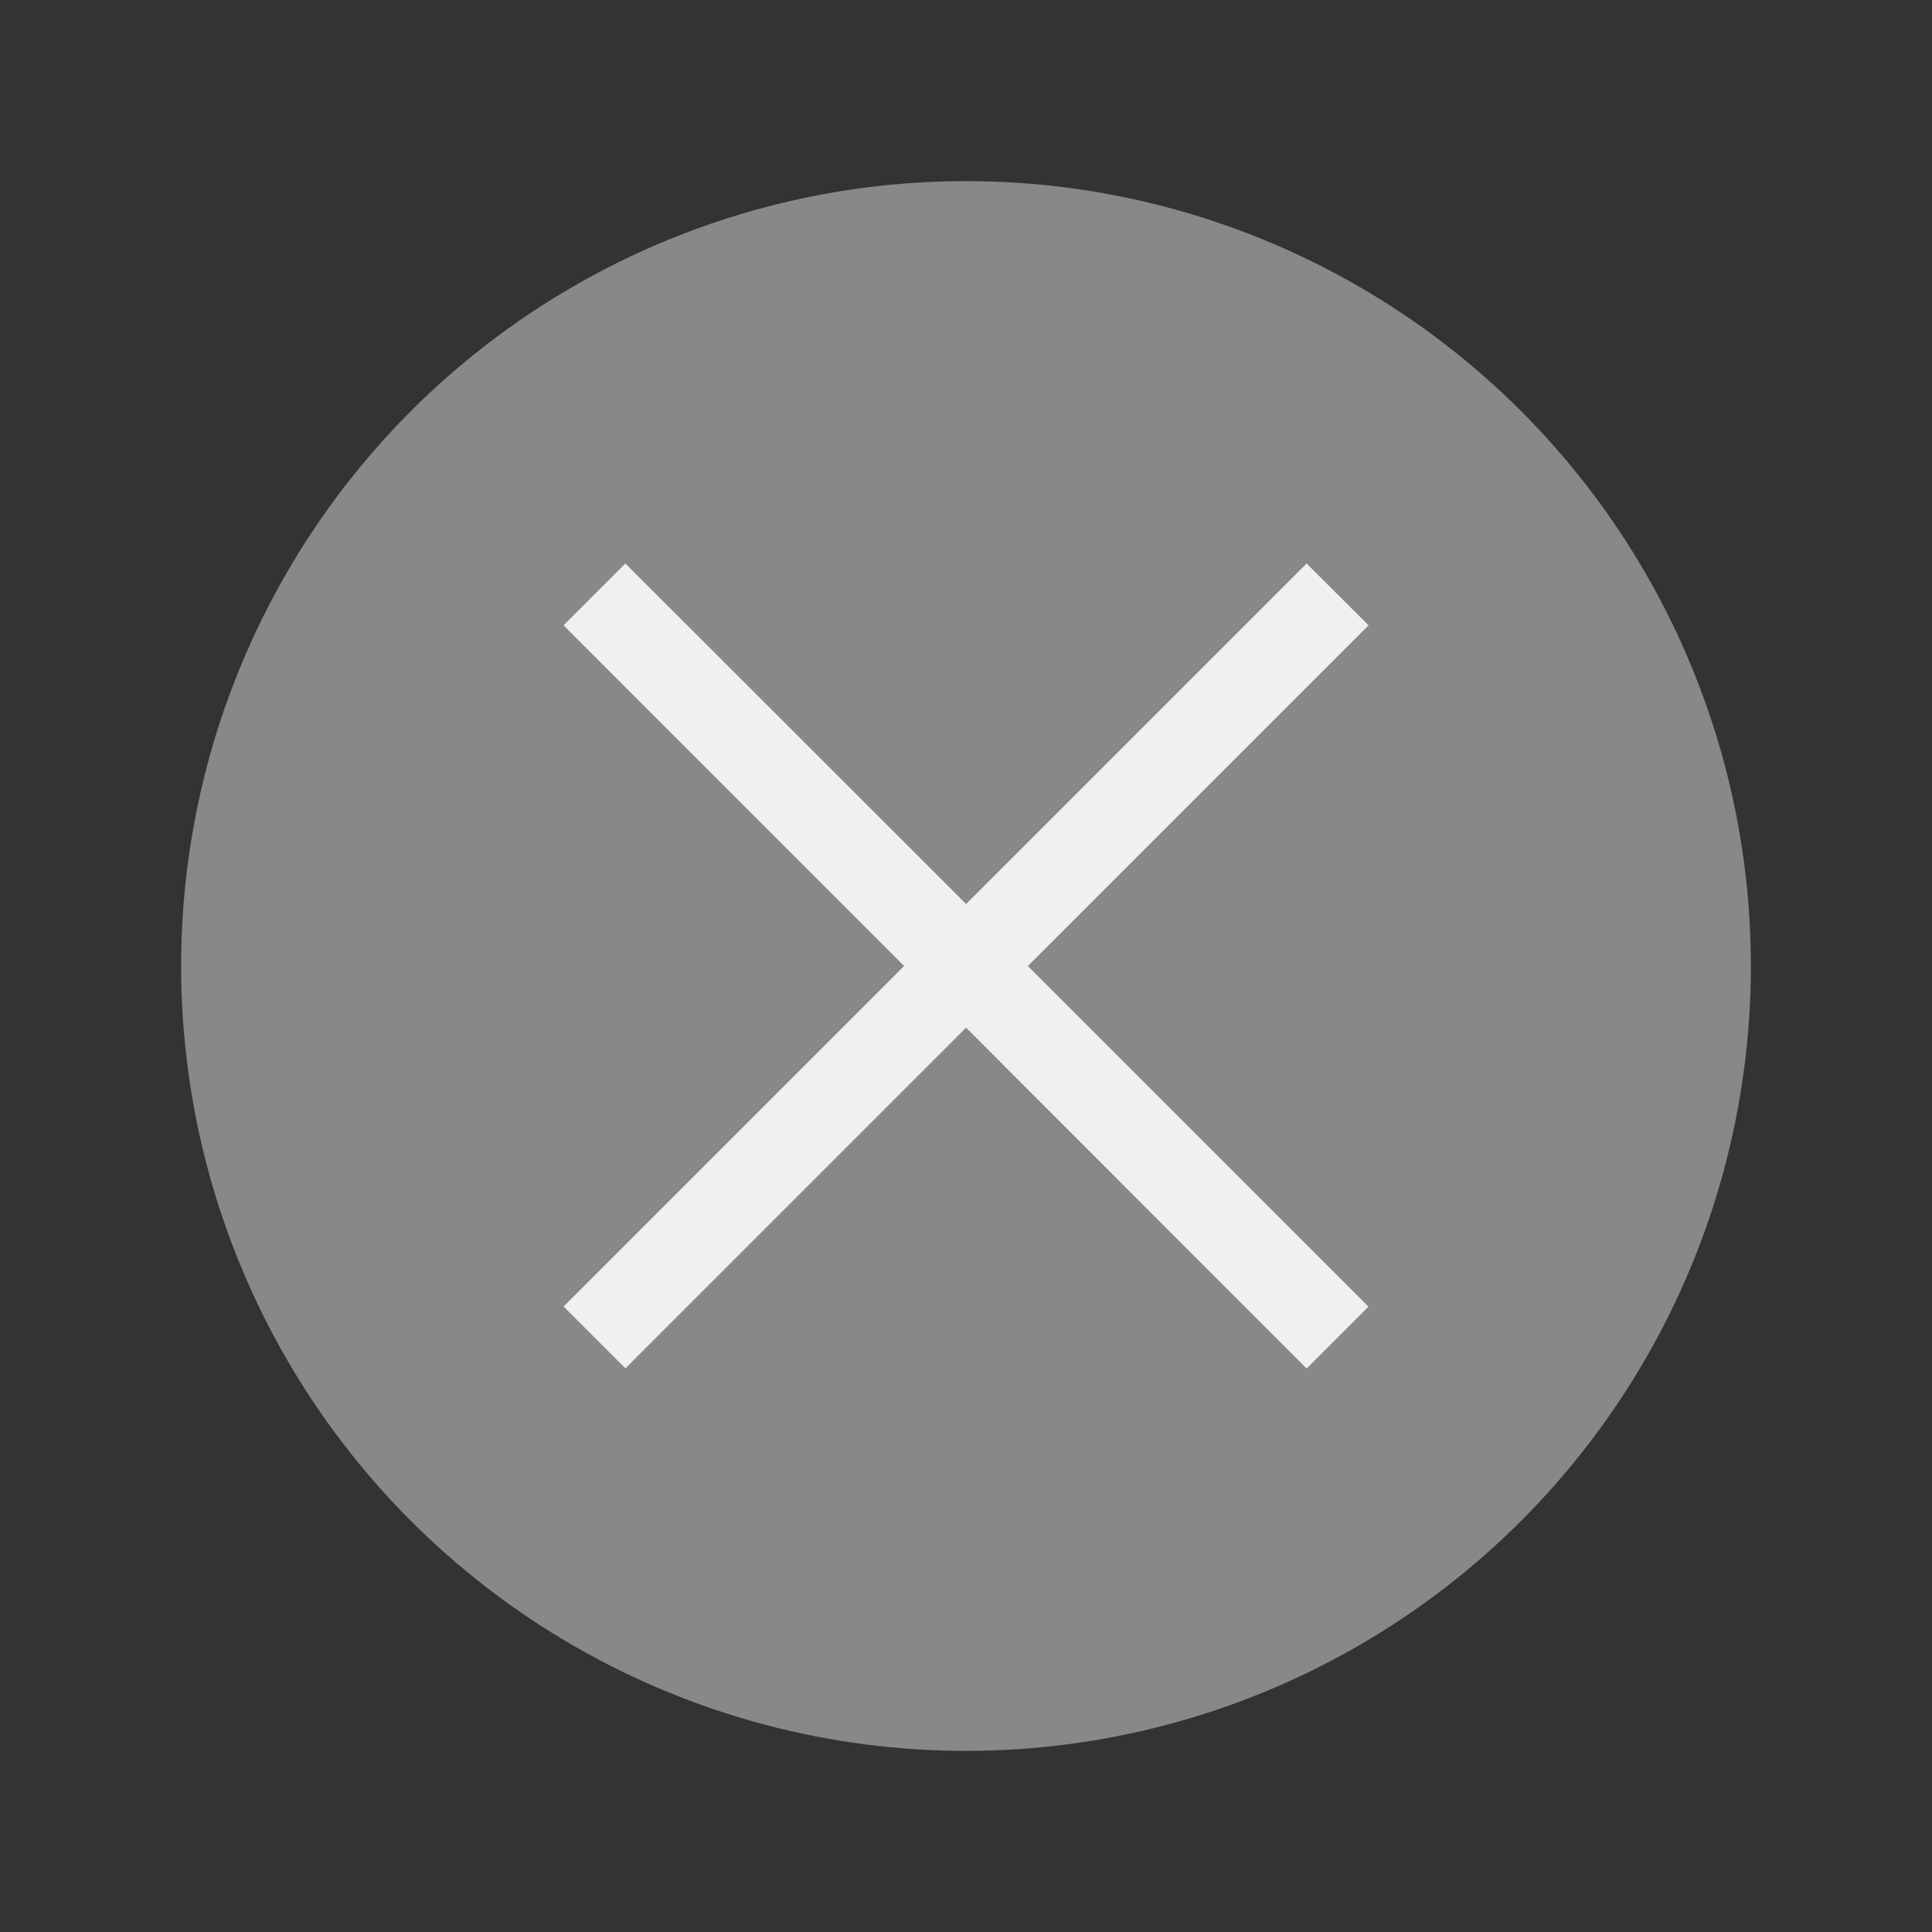 <svg xmlns="http://www.w3.org/2000/svg" width="24" height="24" viewBox="0 0 24 24">
  <rect x="0" y="0" width="24" height="24" fill="#333333" stroke="none"/>
  <circle id="Oval" cx="9.75" cy="9.75" r="9.75" transform="translate(2.25 2.25)" fill="#888"/>
  <g id="Symbols" transform="translate(-4.169 -4.17)">
    <g id="_Icon-_-Bold-_-Action-_-Delete" data-name="*Icon-/-Bold-/-Action-/-Delete" transform="translate(11.17 11.17)">
      <path id="Icon-_-Bold-_-Action-_-Delete" data-name="Icon-/-Bold-/-Action-/-Delete" d="M20.4,11.17,16.17,15.4,11.938,11.17l-.768.768L15.4,16.17,11.17,20.4l.768.768,4.232-4.232L20.4,21.17l.768-.768L16.938,16.17l4.232-4.232Z" transform="translate(-11.17 -11.17)" fill="#f1f0ef"/>
    </g>
  </g>
  <circle id="Oval2" data-name="Oval2" cx="12" cy="12" r="12" fill="none"/>
</svg>
